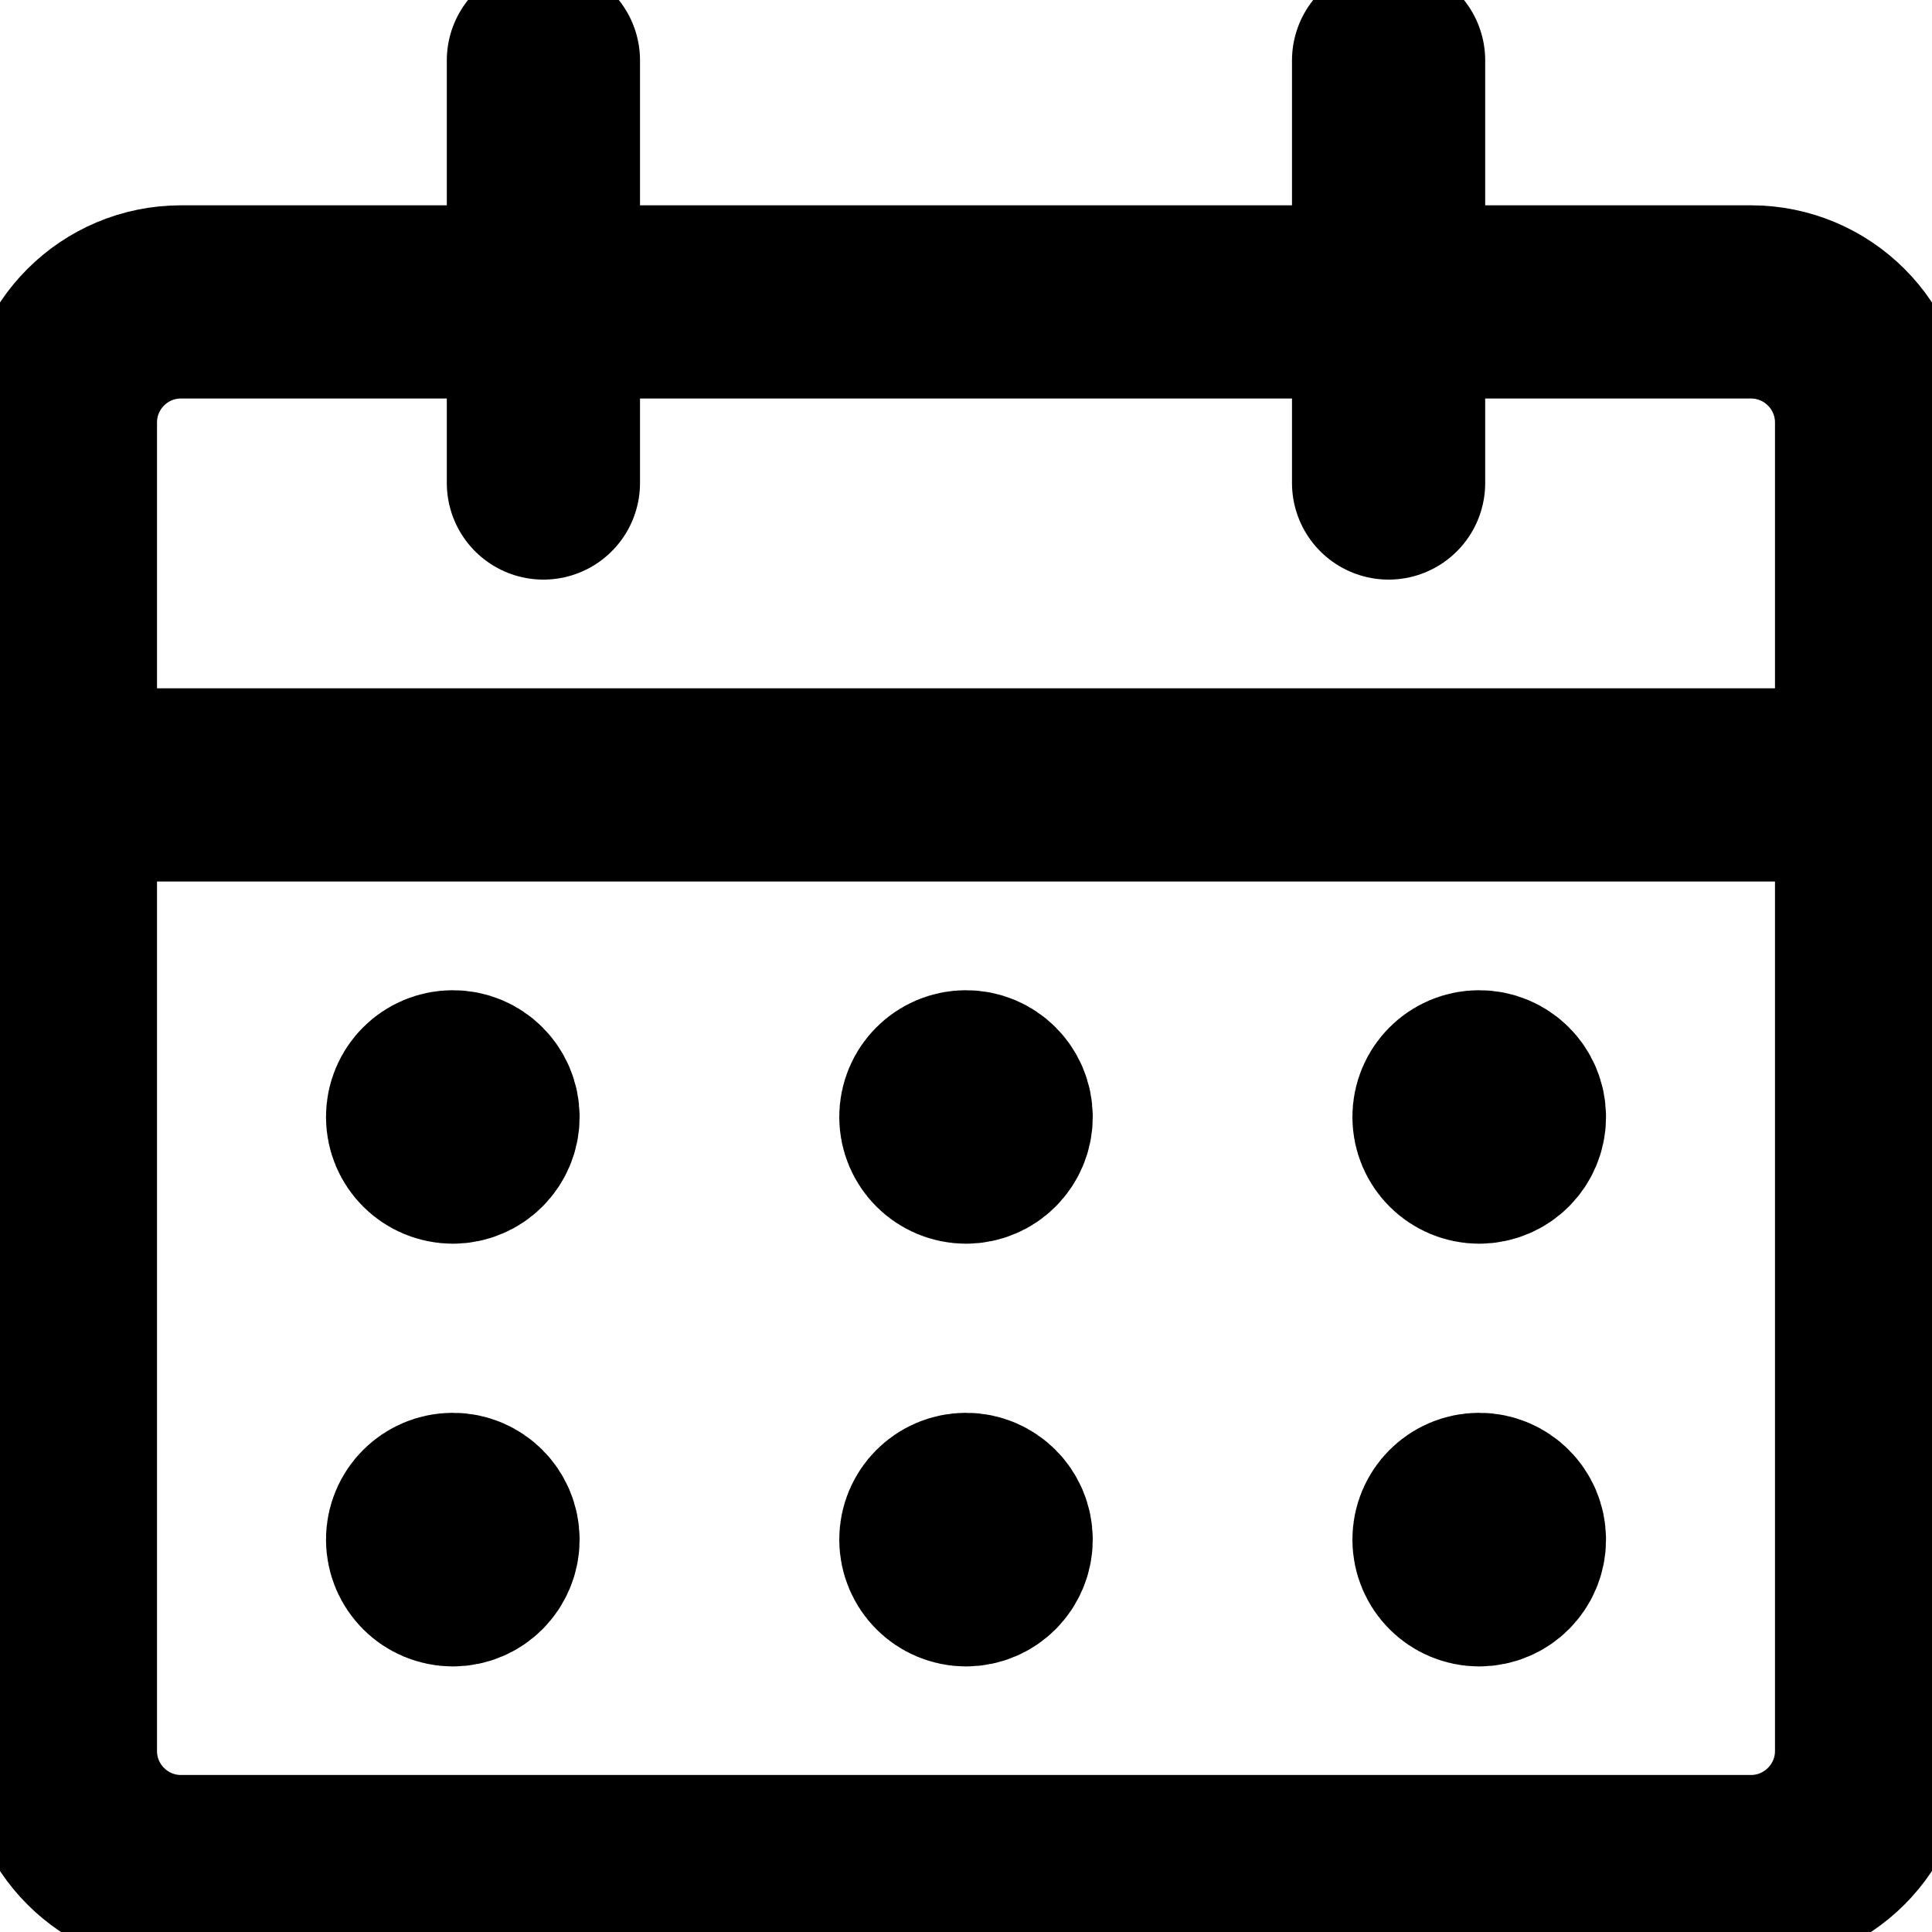 <svg width="15" height="15" viewBox="0 0 15 15" fill="none" xmlns="http://www.w3.org/2000/svg">
<g clip-path="url(#clip0_237_1398)">
<path d="M13.594 2.344H1.406C0.888 2.344 0.469 2.763 0.469 3.281V13.594C0.469 14.111 0.888 14.531 1.406 14.531H13.594C14.111 14.531 14.531 14.111 14.531 13.594V3.281C14.531 2.763 14.111 2.344 13.594 2.344Z" stroke="currentColor" stroke-width="1.5" stroke-linecap="round" stroke-linejoin="round"/>
<path d="M0.469 6.094H14.531" stroke="currentColor" stroke-width="1.5" stroke-linecap="round" stroke-linejoin="round"/>
<path d="M4.219 3.75V0.469" stroke="currentColor" stroke-width="1.5" stroke-linecap="round" stroke-linejoin="round"/>
<path d="M10.781 3.75V0.469" stroke="currentColor" stroke-width="1.5" stroke-linecap="round" stroke-linejoin="round"/>
<path d="M3.516 8.906C3.386 8.906 3.281 8.801 3.281 8.672C3.281 8.542 3.386 8.438 3.516 8.438" stroke="currentColor" stroke-width="1.5"/>
<path d="M3.516 8.906C3.645 8.906 3.75 8.801 3.75 8.672C3.75 8.542 3.645 8.438 3.516 8.438" stroke="currentColor" stroke-width="1.5"/>
<path d="M3.516 12.188C3.386 12.188 3.281 12.083 3.281 11.953C3.281 11.824 3.386 11.719 3.516 11.719" stroke="currentColor" stroke-width="1.5"/>
<path d="M3.516 12.188C3.645 12.188 3.75 12.083 3.75 11.953C3.75 11.824 3.645 11.719 3.516 11.719" stroke="currentColor" stroke-width="1.5"/>
<path d="M7.5 8.906C7.371 8.906 7.266 8.801 7.266 8.672C7.266 8.542 7.371 8.438 7.5 8.438" stroke="currentColor" stroke-width="1.5"/>
<path d="M7.5 8.906C7.629 8.906 7.734 8.801 7.734 8.672C7.734 8.542 7.629 8.438 7.5 8.438" stroke="currentColor" stroke-width="1.5"/>
<path d="M7.5 12.188C7.371 12.188 7.266 12.083 7.266 11.953C7.266 11.824 7.371 11.719 7.5 11.719" stroke="currentColor" stroke-width="1.5"/>
<path d="M7.5 12.188C7.629 12.188 7.734 12.083 7.734 11.953C7.734 11.824 7.629 11.719 7.5 11.719" stroke="currentColor" stroke-width="1.5"/>
<path d="M11.484 8.906C11.355 8.906 11.25 8.801 11.25 8.672C11.25 8.542 11.355 8.438 11.484 8.438" stroke="currentColor" stroke-width="1.5"/>
<path d="M11.484 8.906C11.614 8.906 11.719 8.801 11.719 8.672C11.719 8.542 11.614 8.438 11.484 8.438" stroke="currentColor" stroke-width="1.5"/>
<path d="M11.484 12.188C11.355 12.188 11.25 12.083 11.25 11.953C11.25 11.824 11.355 11.719 11.484 11.719" stroke="currentColor" stroke-width="1.5"/>
<path d="M11.484 12.188C11.614 12.188 11.719 12.083 11.719 11.953C11.719 11.824 11.614 11.719 11.484 11.719" stroke="currentColor" stroke-width="1.5"/>
</g>
<defs>
<clipPath id="clip0_237_1398">
<rect width="15" height="15" fill="white"/>
</clipPath>
</defs>
</svg>
